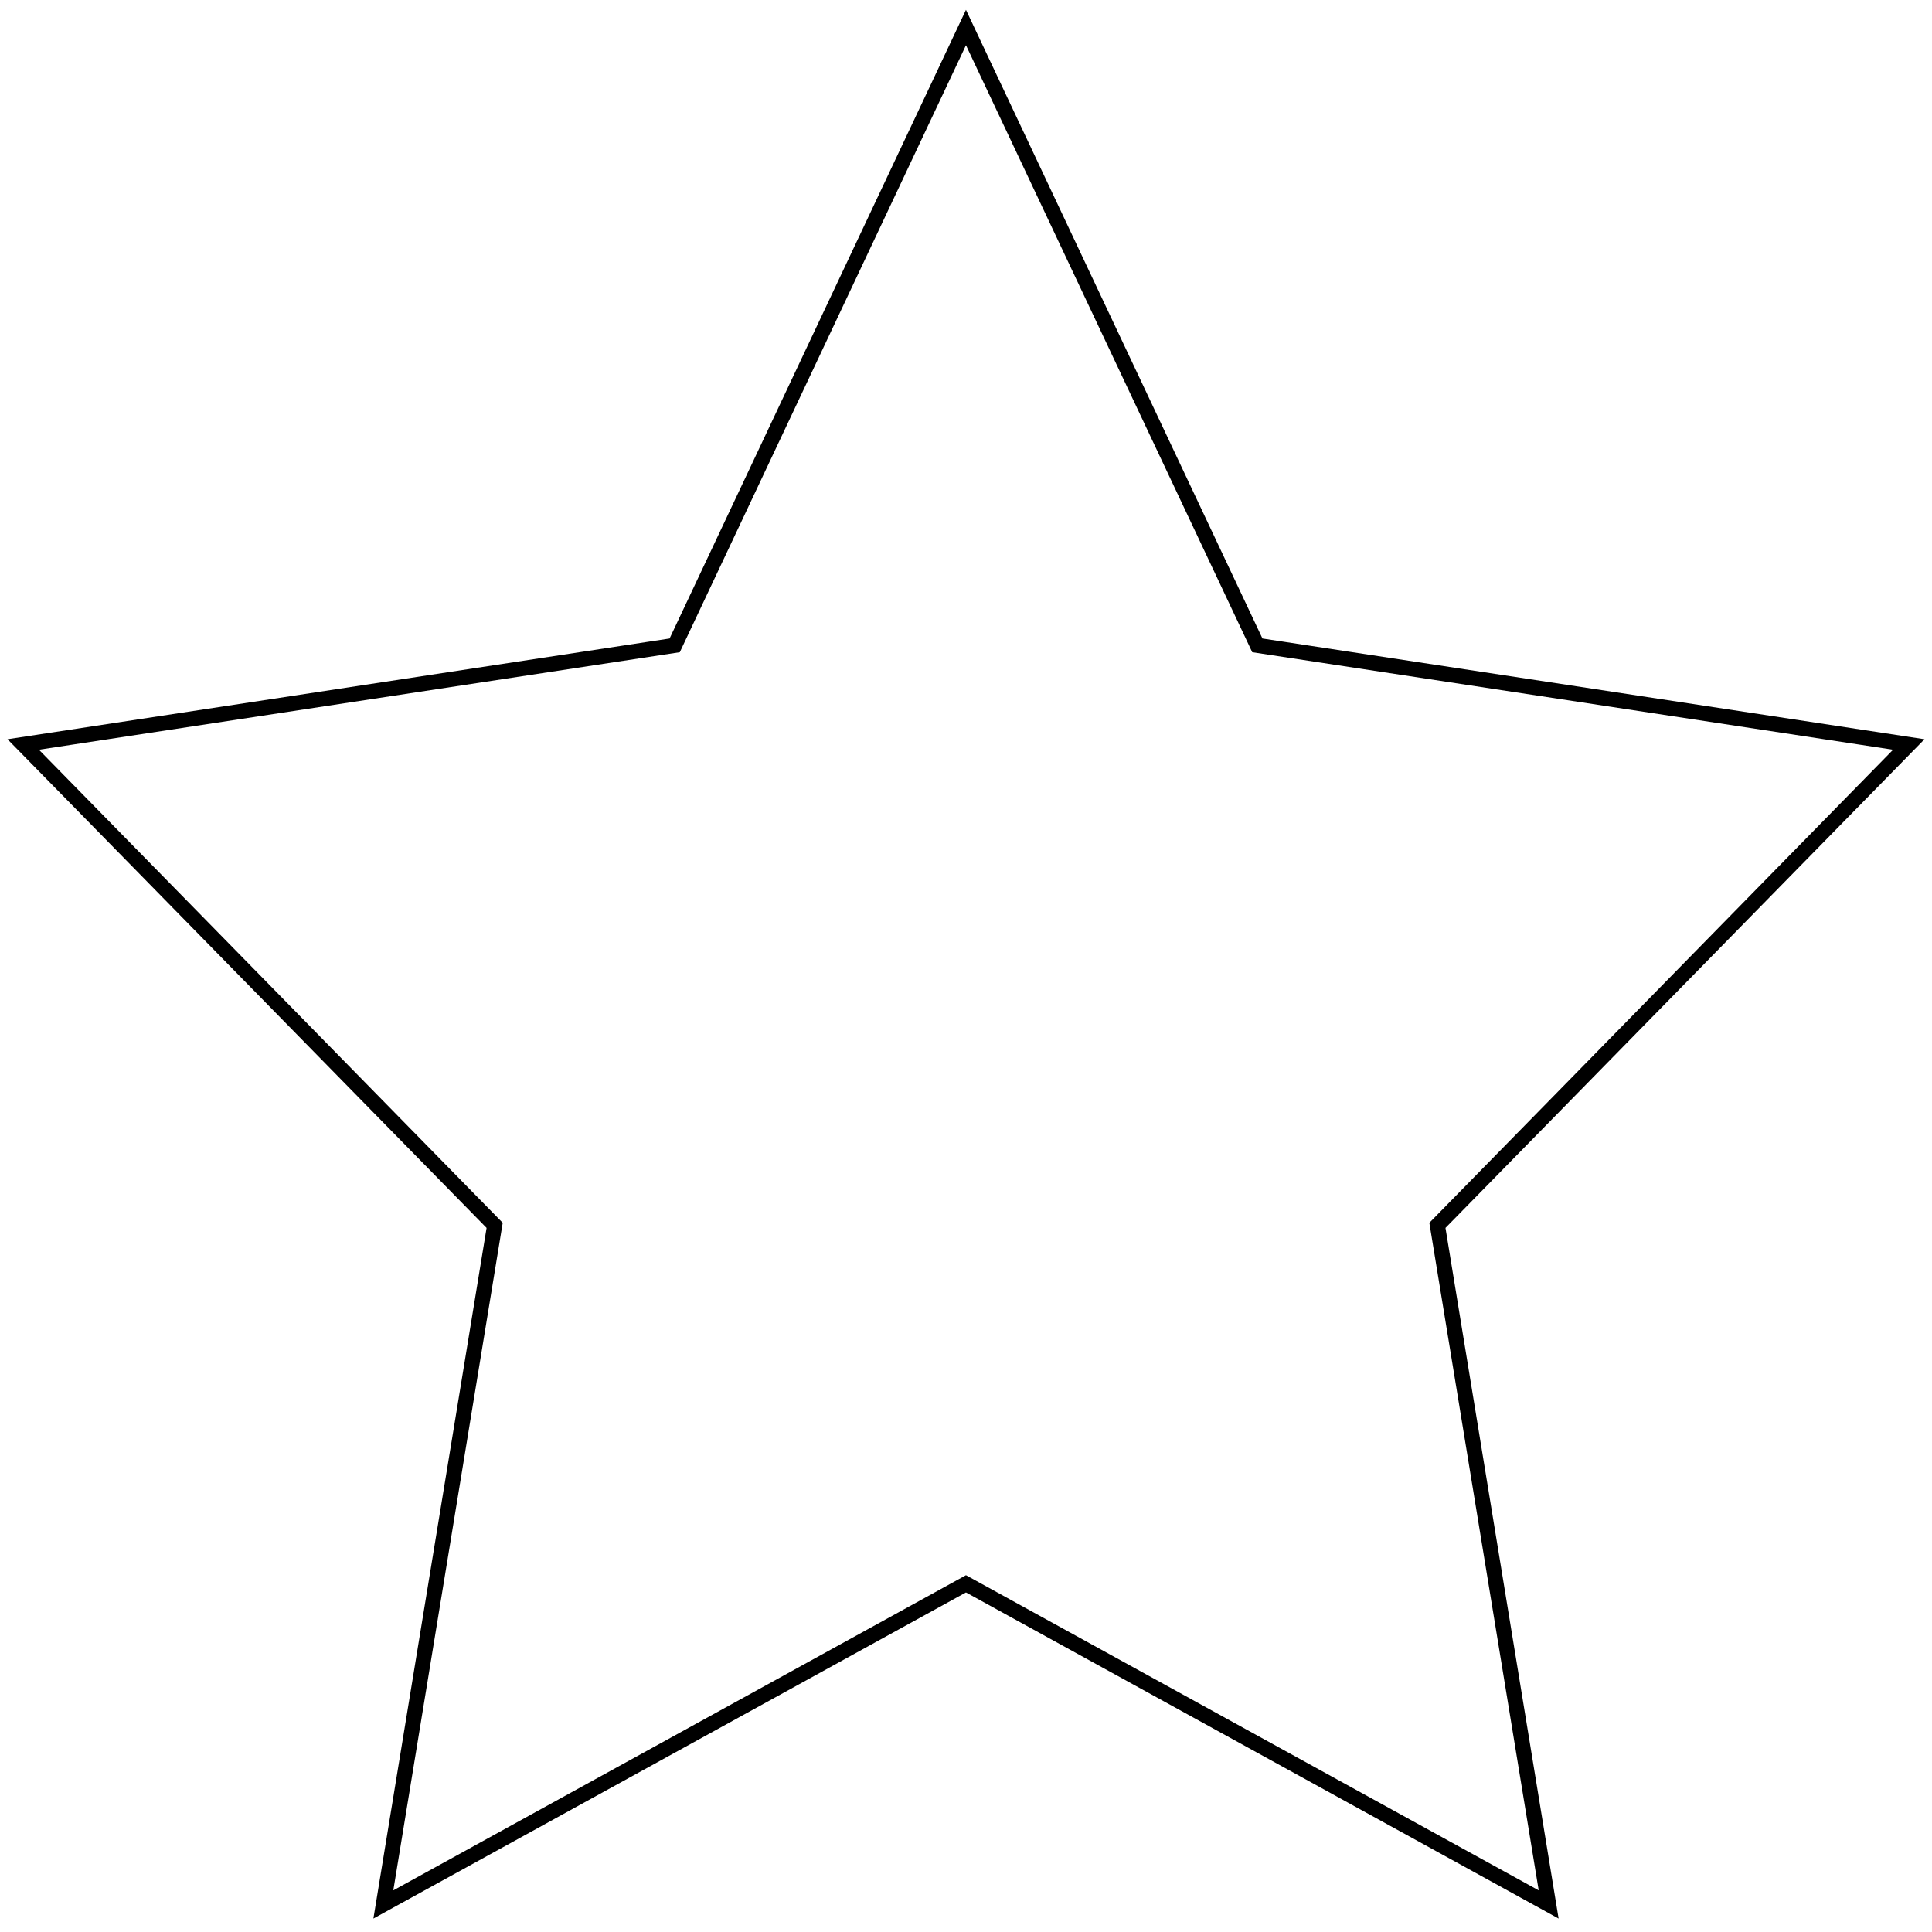 <?xml version="1.0" encoding="UTF-8" standalone="no"?>
<!DOCTYPE svg PUBLIC "-//W3C//DTD SVG 1.1//EN" "http://www.w3.org/Graphics/SVG/1.1/DTD/svg11.dtd">
<svg version="1.1" xmlns="http://www.w3.org/2000/svg" xmlns:xlink="http://www.w3.org/1999/xlink" preserveAspectRatio="xMidYMid meet" viewBox="0 0 640 640" width="100" height="100"><defs><path d="M416.51 213.78L632.31 246.62L476.16 405.92L513.01 630.88L319.99 524.66L126.99 630.88L163.86 405.92L7.69 246.62L223.5 213.78L319.99 9.12L416.51 213.78Z" id="fJ0ZA25qC"></path></defs><g visibility="inherit"><g visibility="inherit"><g visibility="inherit"><g><use xlink:href="#fJ0ZA25qC" opacity="1" fill-opacity="0" stroke="#000000" stroke-width="5" stroke-opacity="1"></use></g></g></g></g></svg>